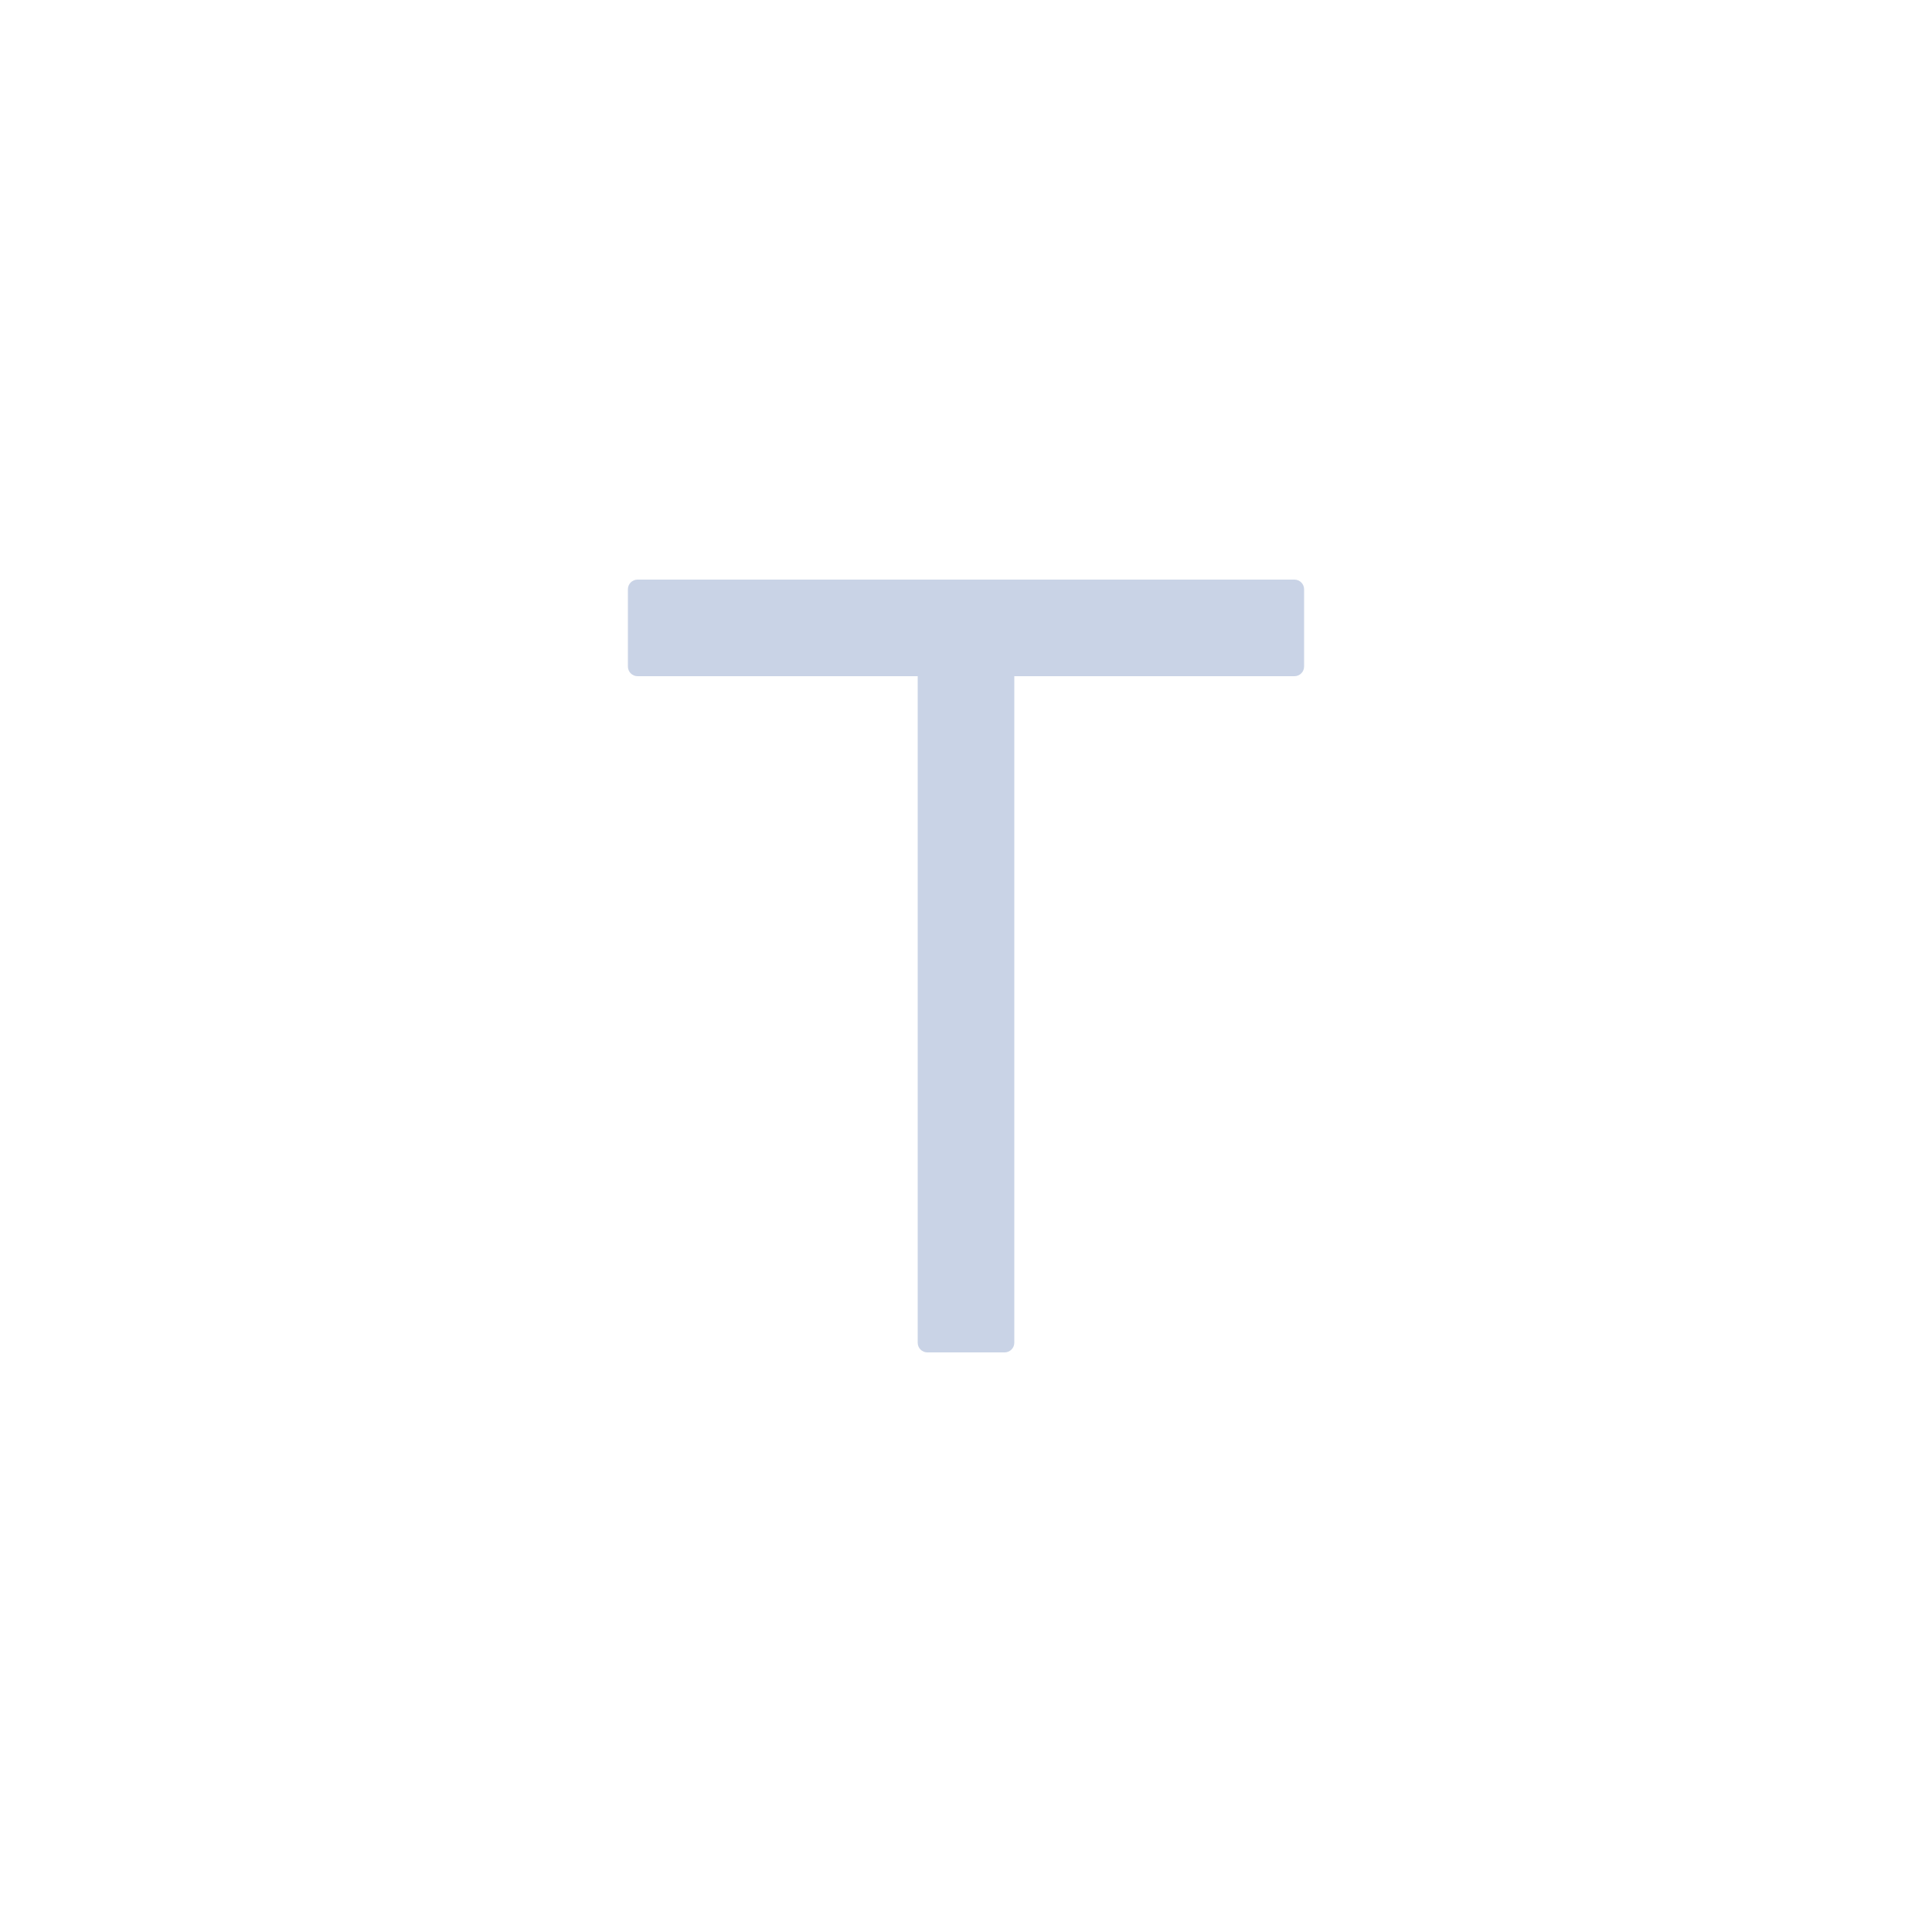 <?xml version="1.0" encoding="UTF-8"?>
<svg width="40px" height="40px" viewBox="0 0 40 40" version="1.1" xmlns="http://www.w3.org/2000/svg" xmlns:xlink="http://www.w3.org/1999/xlink">
    <title>icon/sheweibadian</title>
    <g id="icon/sheweibadian" stroke="none" stroke-width="1" fill="none" fill-rule="evenodd">
        <path d="M13.2,14 C13.09,14 13,13.91 13,13.8 L13,12.2 C13,12.09 13.09,12 13.2,12 L26.8,12 C26.91,12 27,12.09 27,12.2 L27,13.8 C27,13.91 26.91,14 26.8,14 L21,14 L21,27.8 C21,27.91 20.91,28 20.8,28 L19.2,28 C19.09,28 19,27.91 19,27.8 L19,14 L13.2,14 Z" id="形状结合" fill="#C9D3E6"></path>
    </g>
</svg>